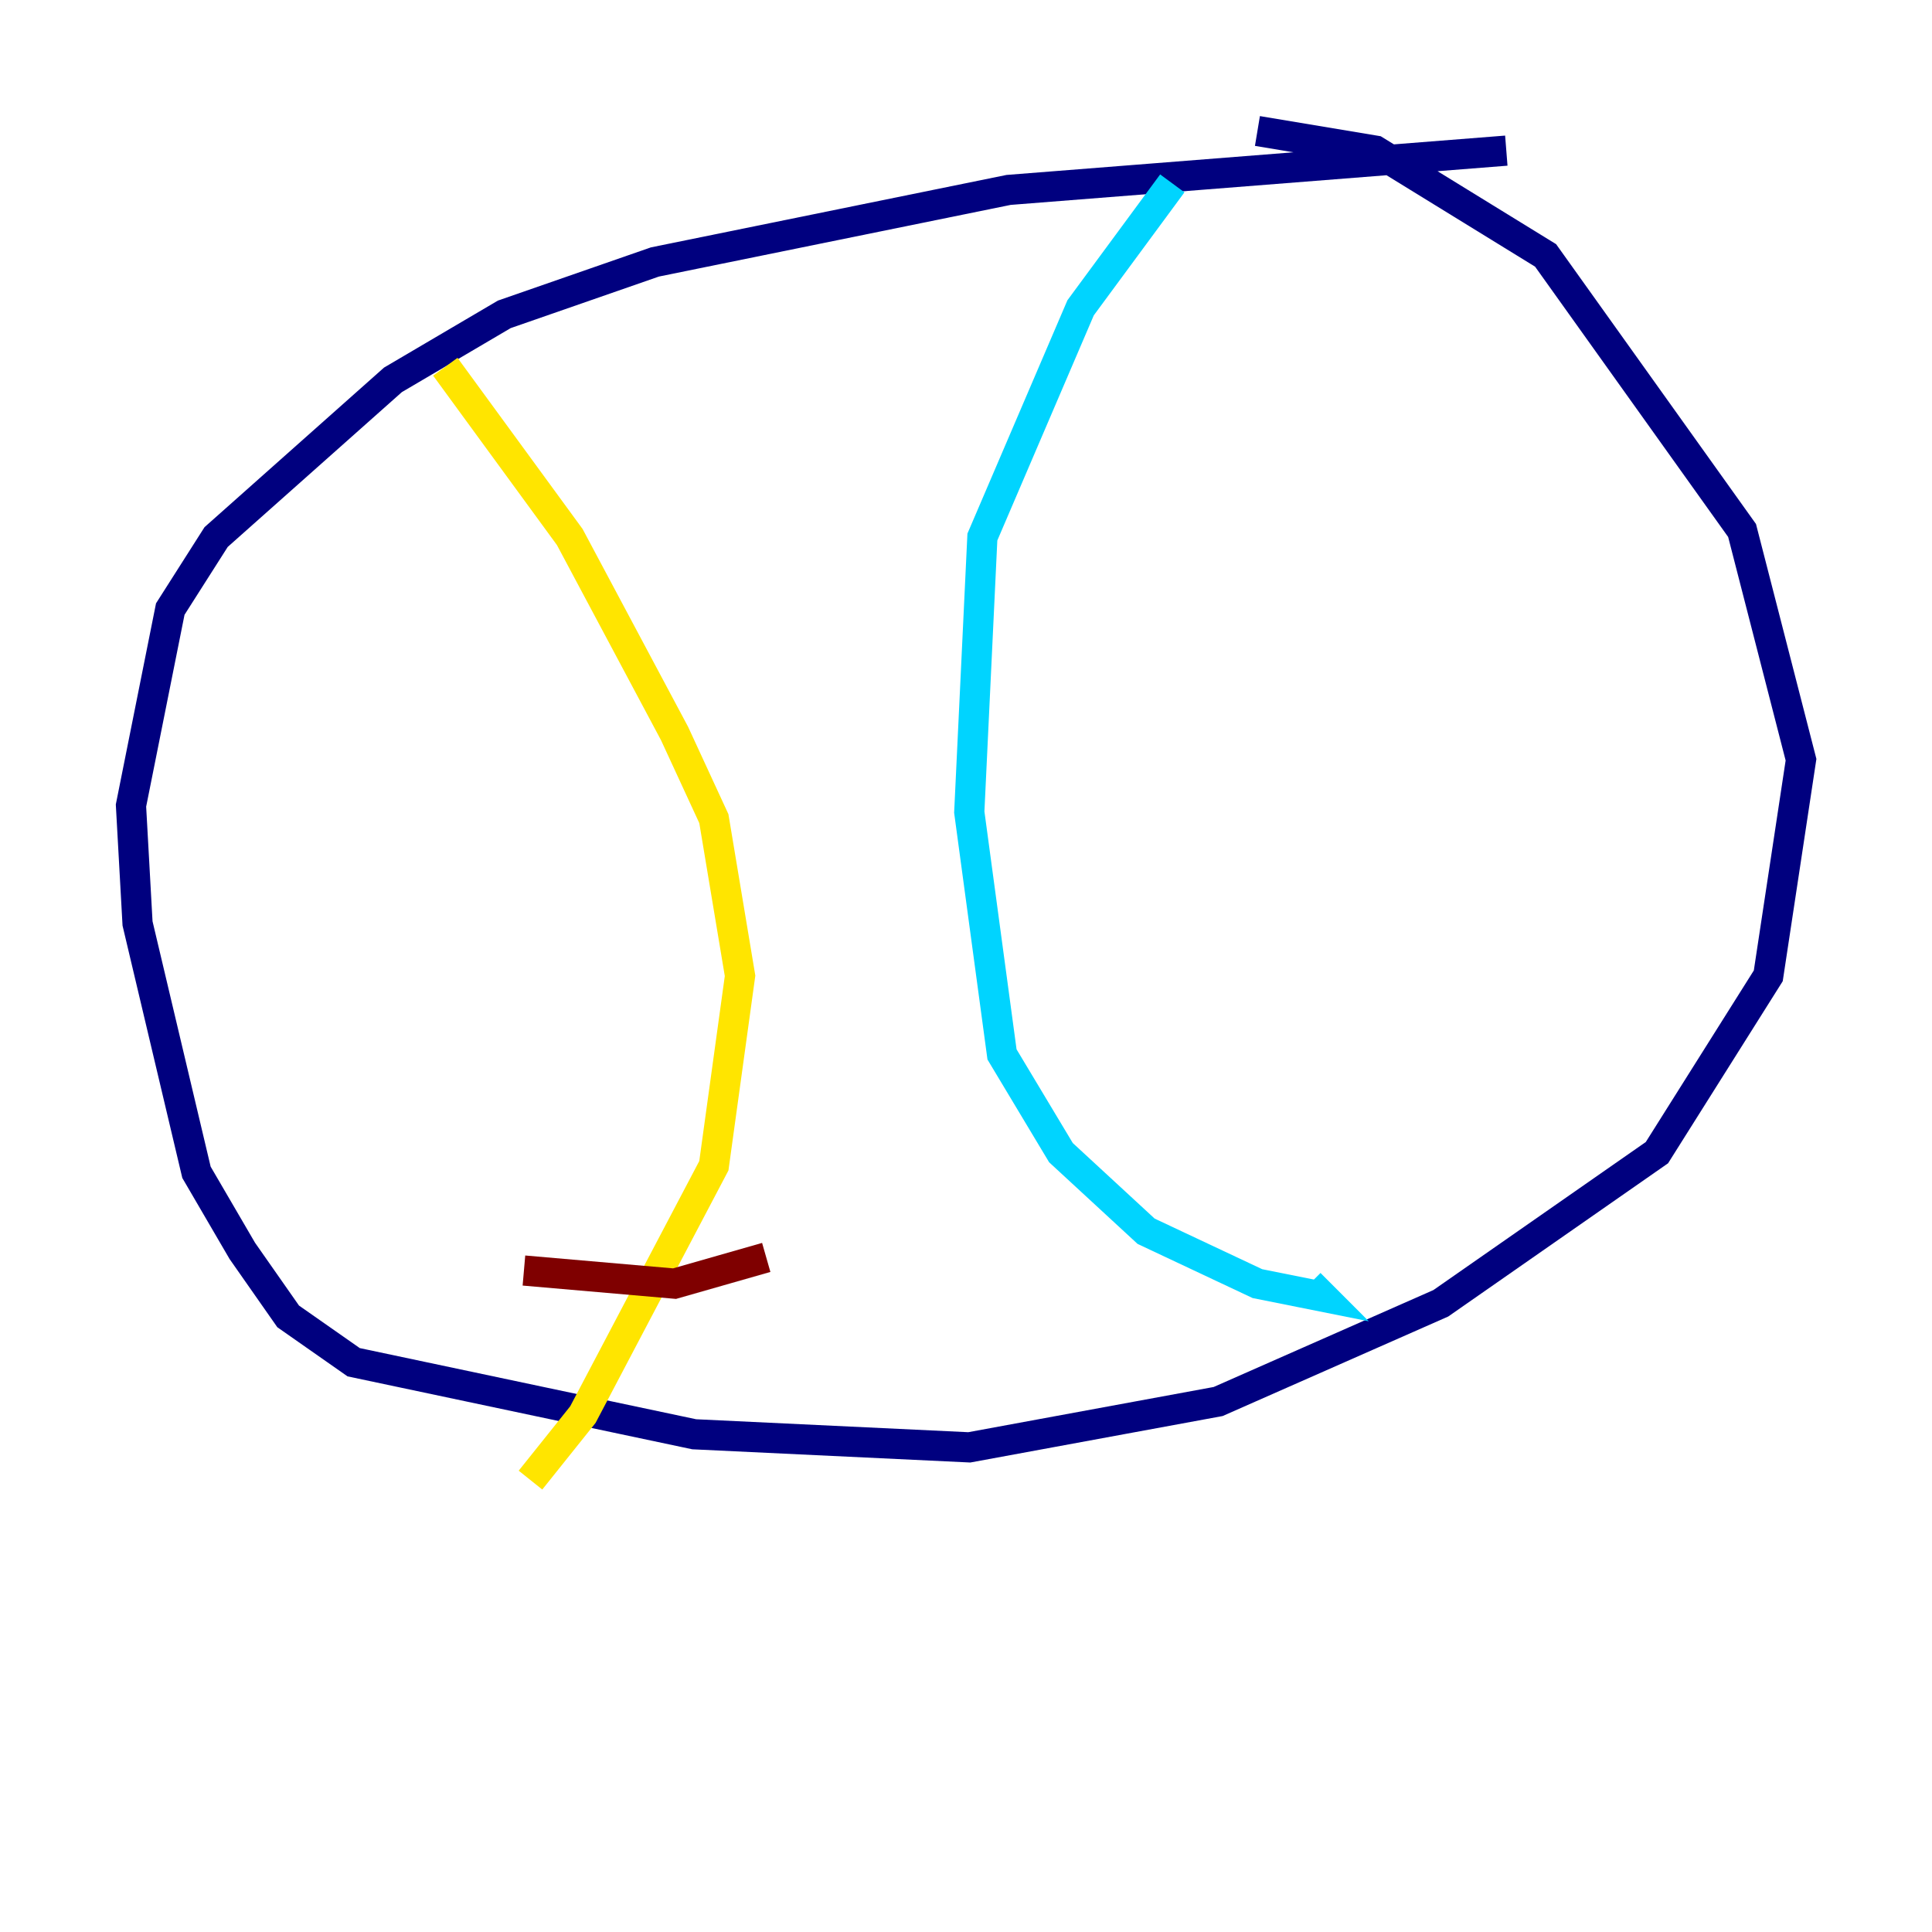 <?xml version="1.0" encoding="utf-8" ?>
<svg baseProfile="tiny" height="128" version="1.2" viewBox="0,0,128,128" width="128" xmlns="http://www.w3.org/2000/svg" xmlns:ev="http://www.w3.org/2001/xml-events" xmlns:xlink="http://www.w3.org/1999/xlink"><defs /><polyline fill="none" points="99.797,9.98 66.82,12.583 43.39,17.356 33.41,20.827 26.034,25.166 14.319,35.58 11.281,40.352 8.678,53.37 9.112,61.18 13.017,77.668 16.054,82.875 19.091,87.214 23.43,90.251 45.993,95.024 64.217,95.891 80.705,92.854 95.458,86.346 109.776,76.366 117.153,64.651 119.322,50.332 115.417,35.146 102.4,16.922 91.119,9.98 83.308,8.678" stroke="#00007f" stroke-width="2" /><polyline fill="none" points="77.668,12.149 71.593,20.393 65.085,35.58 64.217,53.803 66.386,69.858 70.291,76.366 75.932,81.573 83.308,85.044 87.647,85.912 86.78,85.044" stroke="#00d4ff" stroke-width="2" /><polyline fill="none" points="29.505,24.298 37.749,35.58 44.691,48.597 47.295,54.237 49.031,64.651 47.295,77.234 38.617,93.722 35.146,98.061" stroke="#ffe500" stroke-width="2" /><polyline fill="none" points="34.712,84.176 44.691,85.044 50.766,83.308" stroke="#7f0000" stroke-width="2" /></svg>